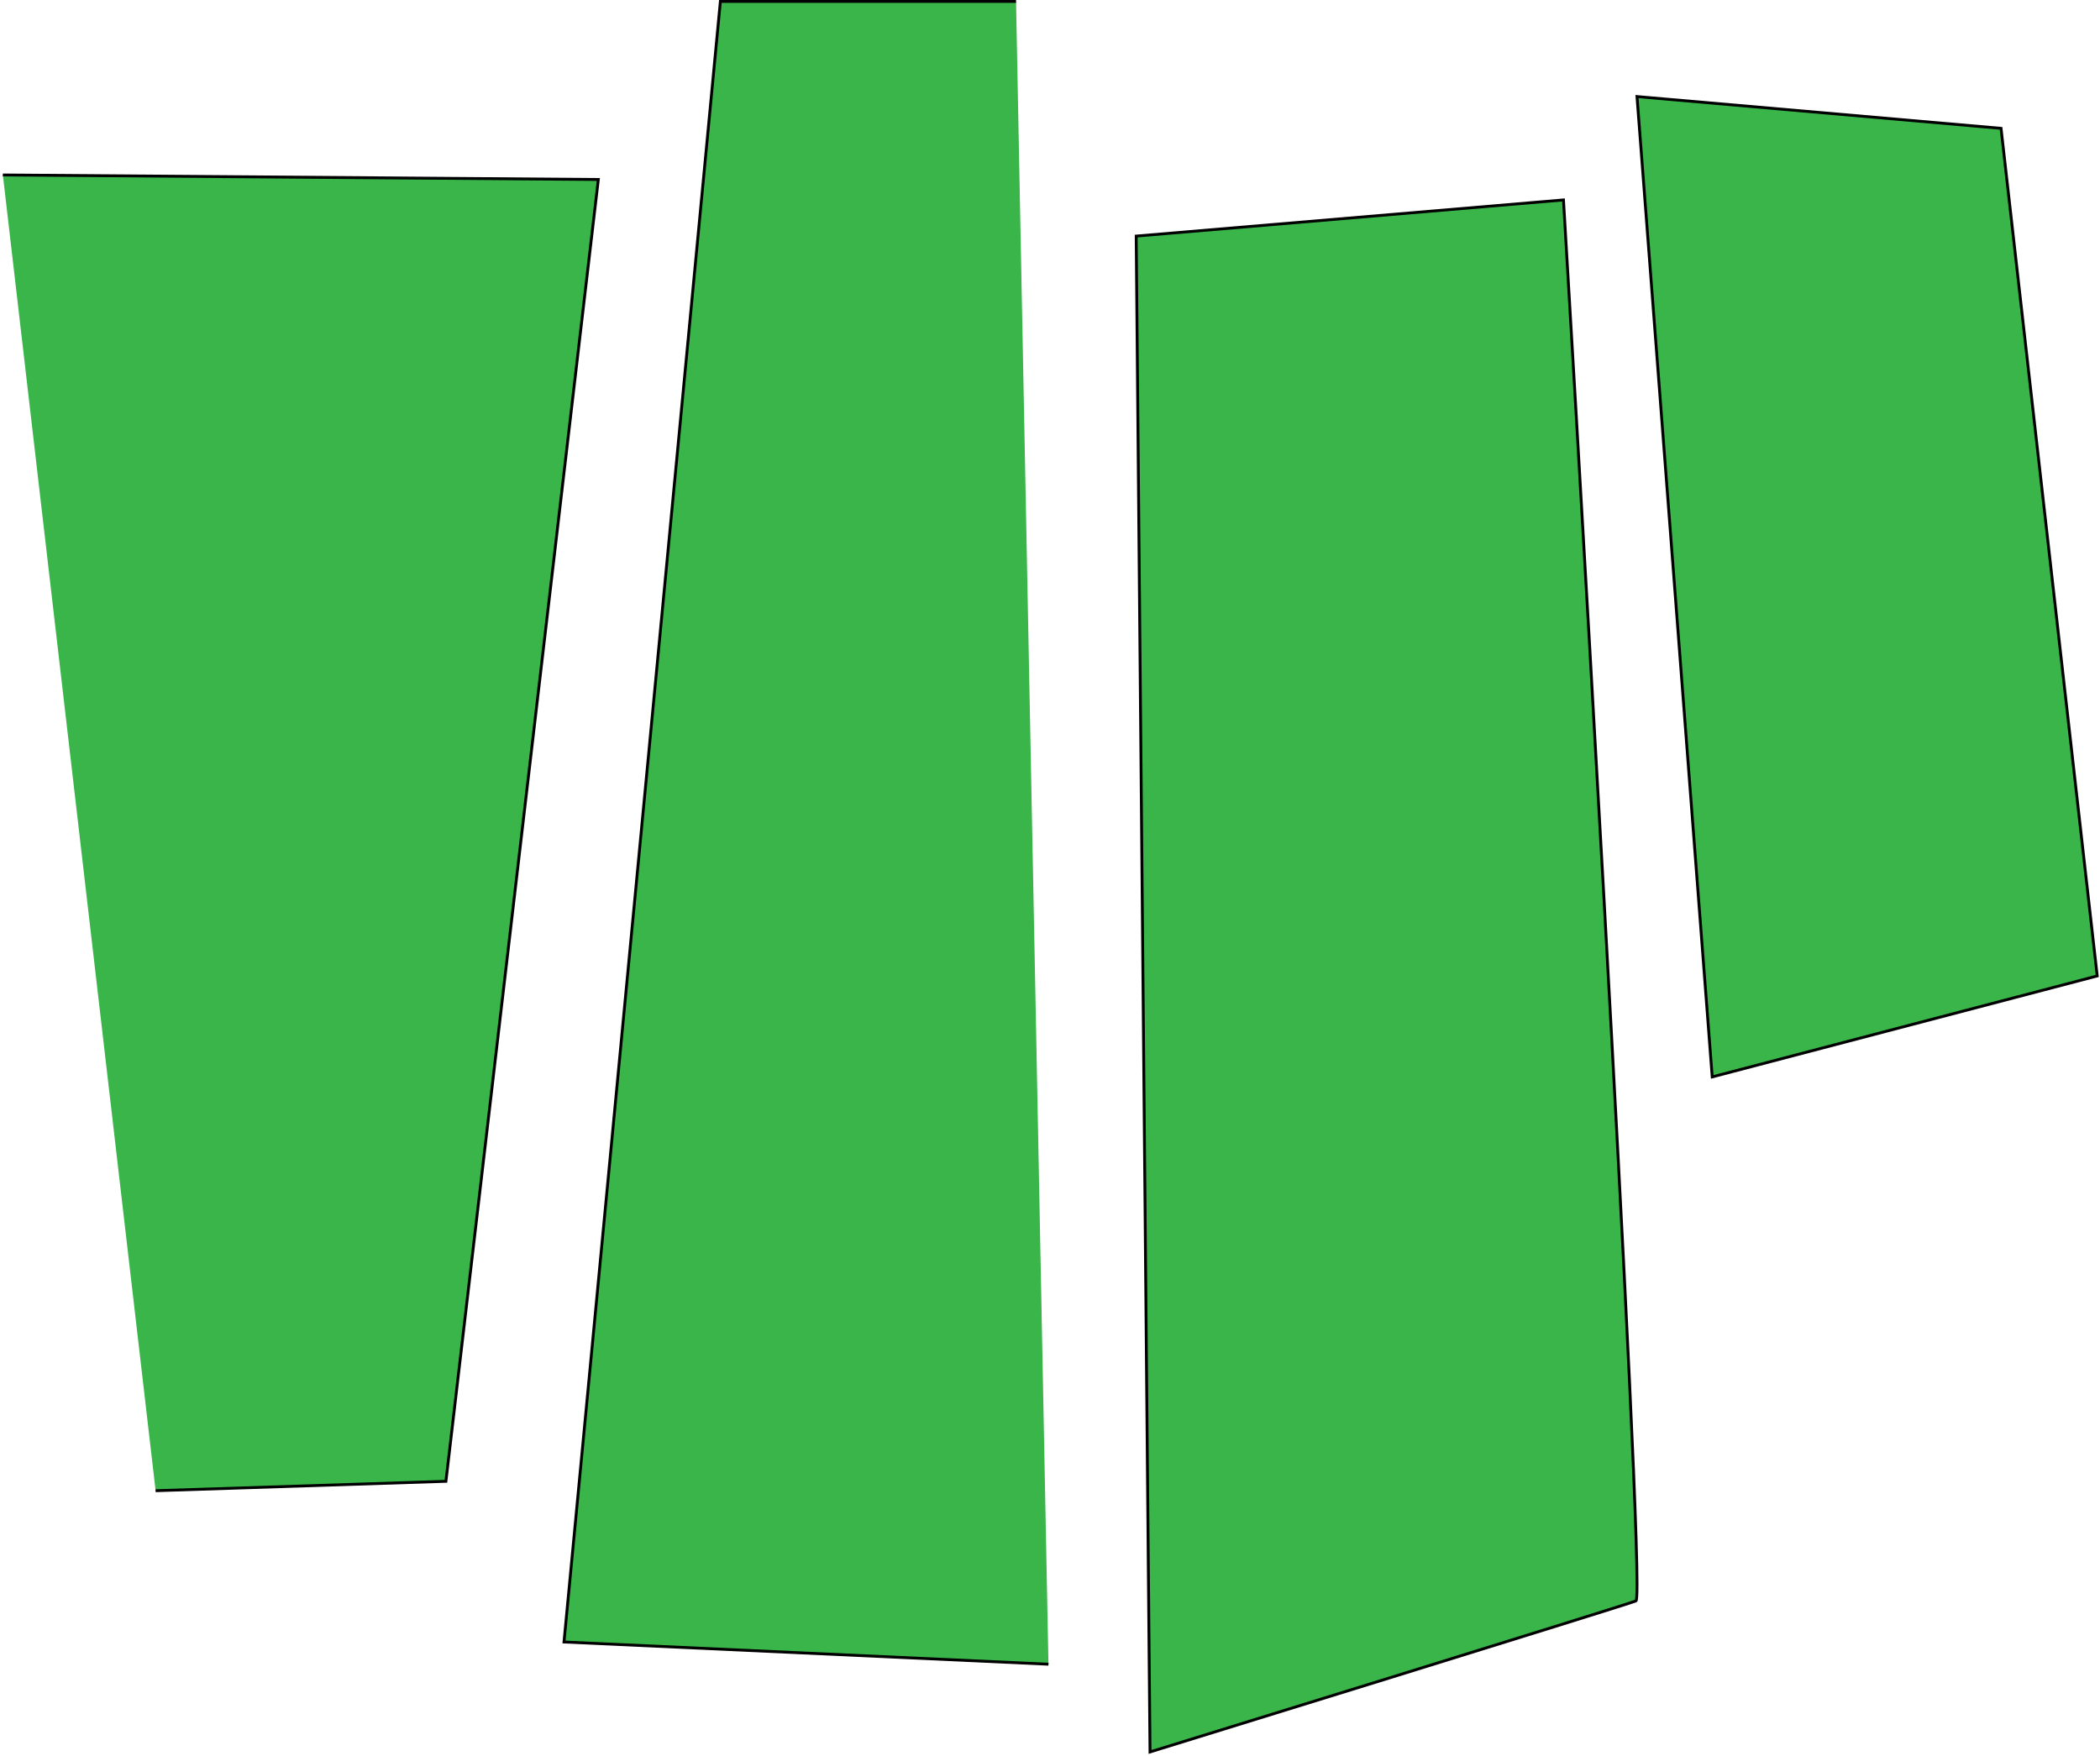 <svg width="734" height="614" viewBox="0 0 734 614" fill="none" xmlns="http://www.w3.org/2000/svg">
<g id="SA-20">
<g id="Block-20">
<g id="Vector">
<path d="M1 61.17L209.13 62.75L155.86 517.88L54.39 521.17" fill="#39B54A"/>
<path d="M1 61.17L209.13 62.75L155.86 517.88L54.39 521.17" stroke="black" stroke-miterlimit="10"/>
</g>
</g>
</g>
<g id="SA-19">
<g id="Block-19">
<g id="Vector_2">
<path d="M366.46 581.83L197.13 574.06L251.79 0.5H355.13" fill="#39B54A"/>
<path d="M366.46 581.83L197.13 574.06L251.79 0.5H355.13" stroke="black" stroke-miterlimit="10"/>
</g>
</g>
</g>
<g id="SA-18">
<g id="Block-18">
<path id="Vector_3" d="M397.13 82.54L546.47 69.9C546.47 69.9 575.8 558.09 571.8 559.7C567.8 561.31 401.96 612.5 401.96 612.5L397.13 82.54Z" fill="#39B54A" stroke="black" stroke-miterlimit="10"/>
</g>
</g>
<g id="SA-17">
<g id="Block-17">
<path id="Vector_4" d="M598.46 376.5L572.17 33.76L699.41 44.87L733.03 341.2L598.46 376.5Z" fill="#39B54A" stroke="black" stroke-miterlimit="10"/>
</g>
</g>
</svg>

